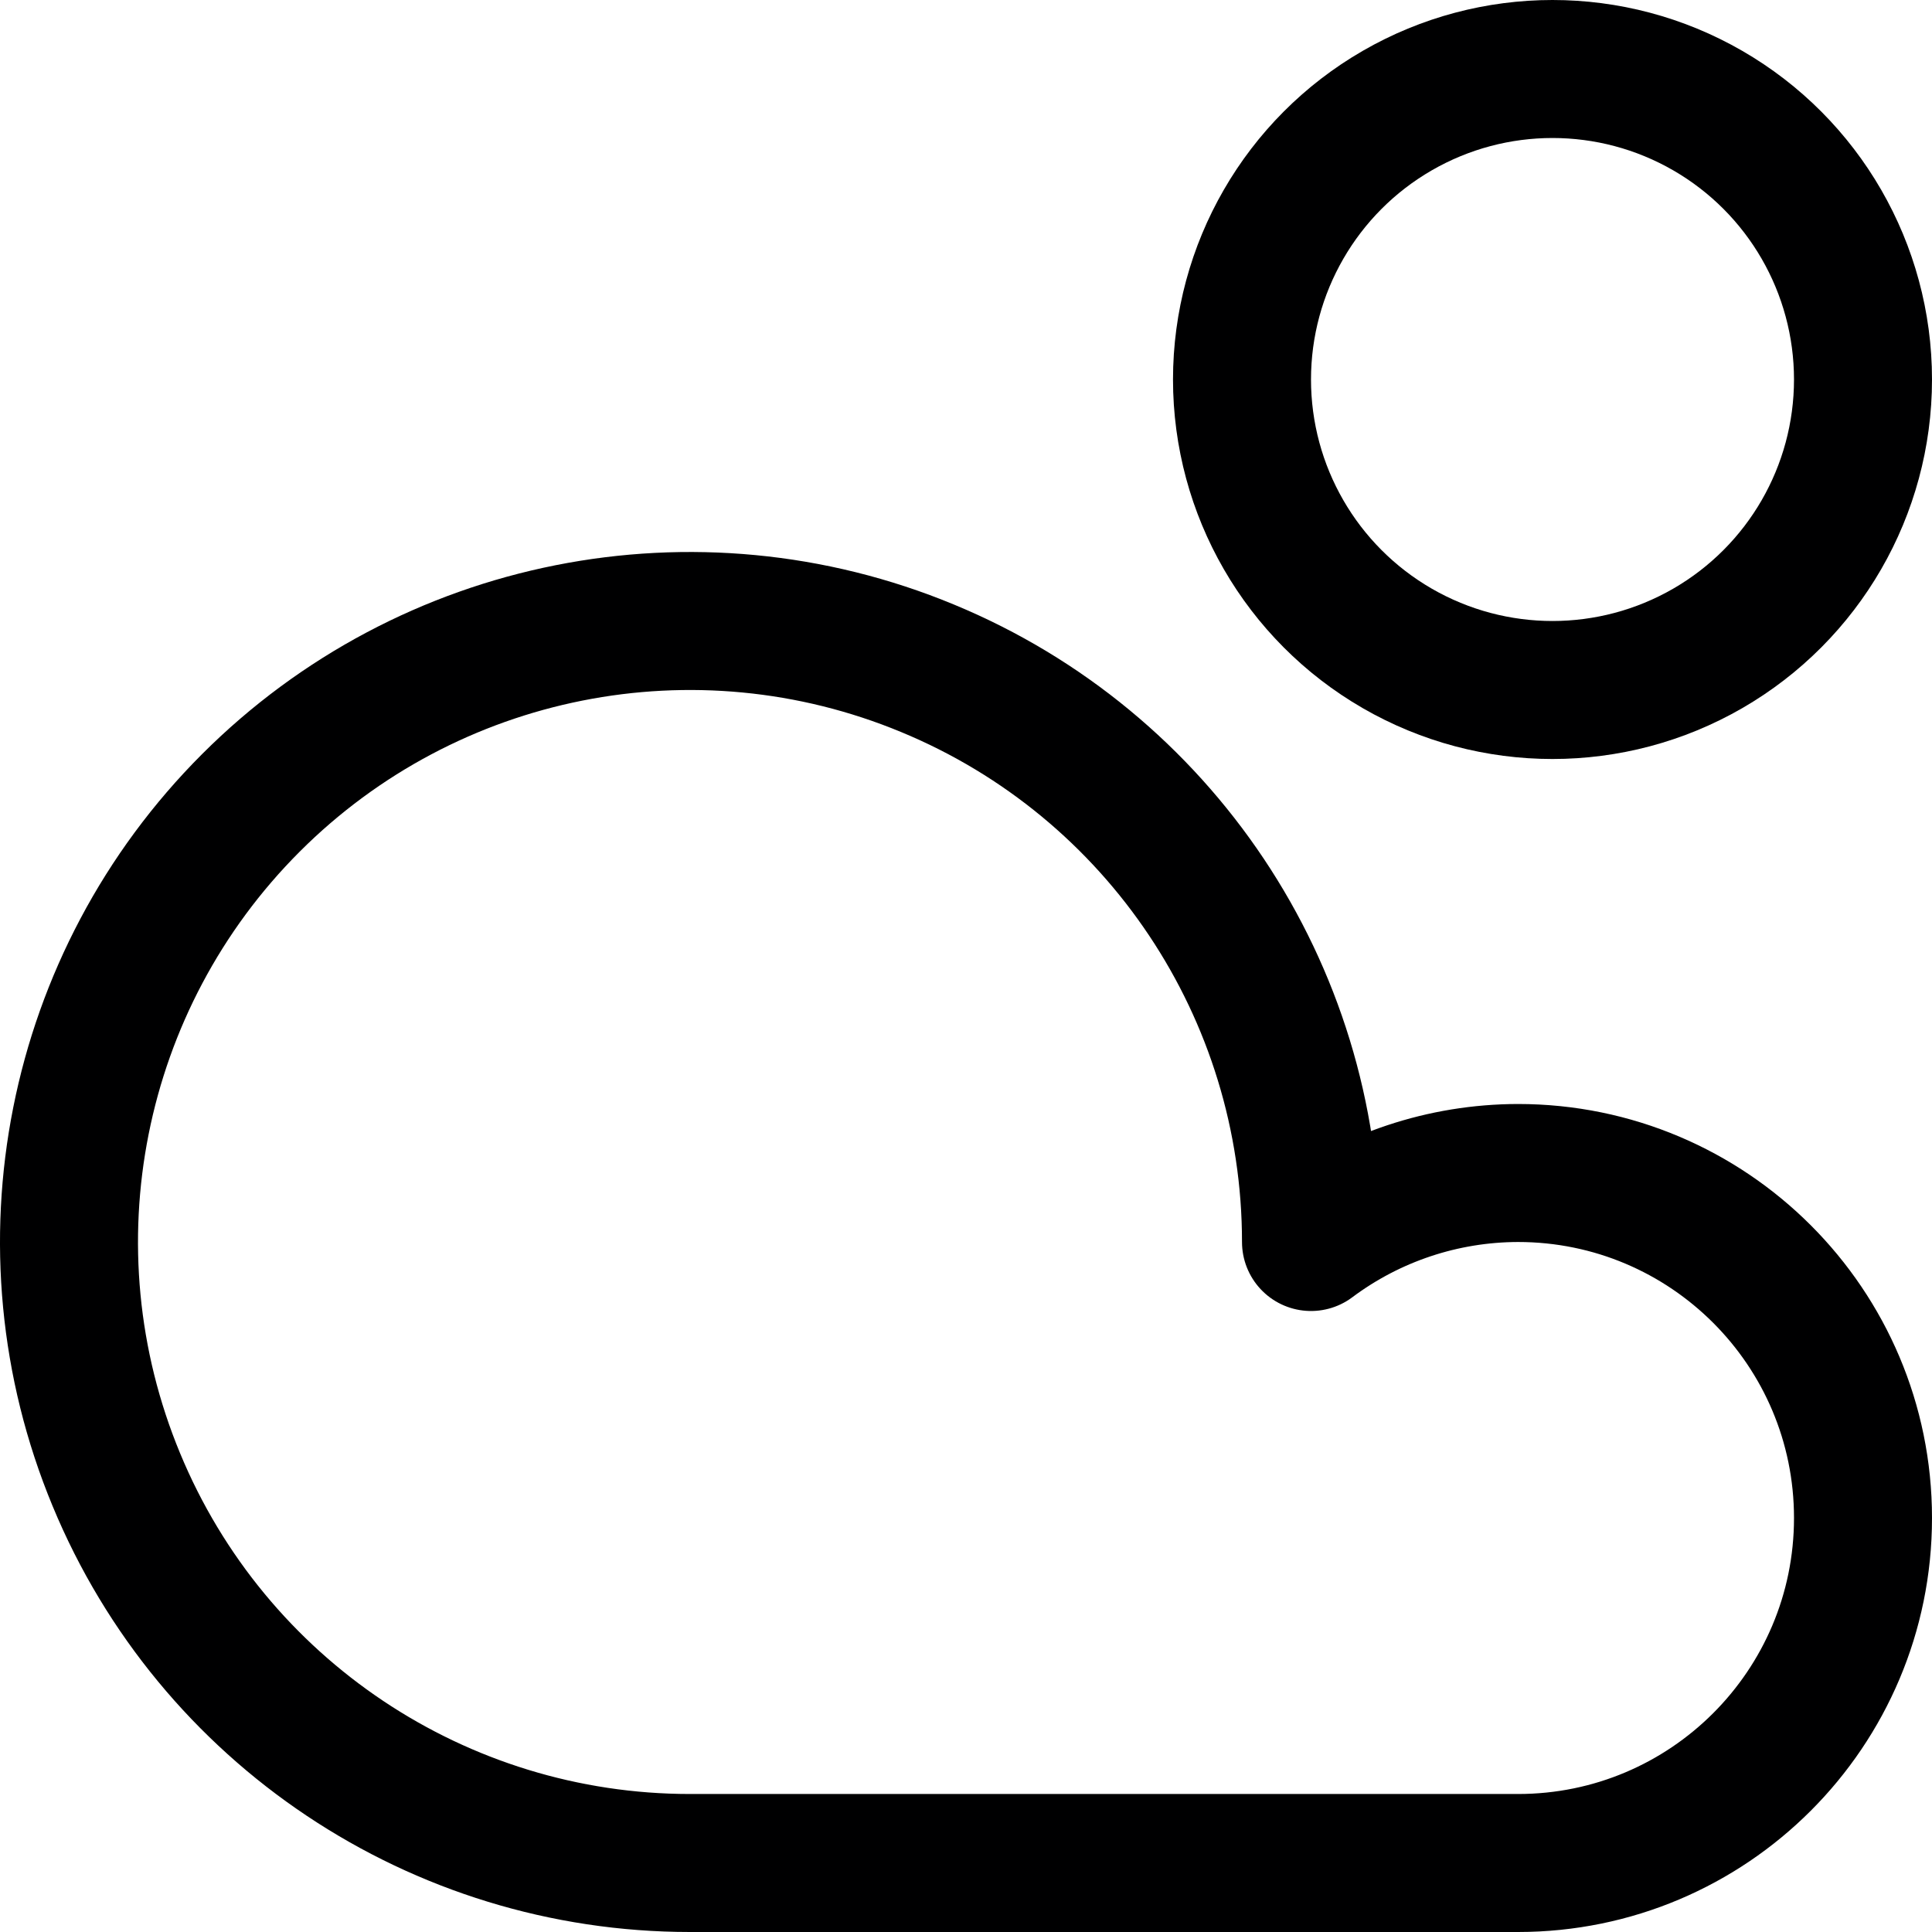 <svg xmlns="http://www.w3.org/2000/svg" width="14" height="14" viewBox="0 0 14 14"><g fill="none" fill-rule="evenodd" stroke-linecap="round" stroke-linejoin="round"><path stroke="#000001" d="M11,8.5 C10.459,8.501 9.933,8.676 9.5,9 L9.5,9 C9.5,7.18 8.404,5.539 6.722,4.843 C5.041,4.146 3.105,4.531 1.818,5.818 C0.531,7.105 0.146,9.041 0.843,10.722 C1.539,12.404 3.18,13.5 5,13.5 L11,13.5 C12.381,13.5 13.5,12.381 13.5,11 C13.5,9.619 12.381,8.5 11,8.5 Z"/><circle cx="11.25" cy="2.75" r="2.25" stroke="#000001"/></g></svg>